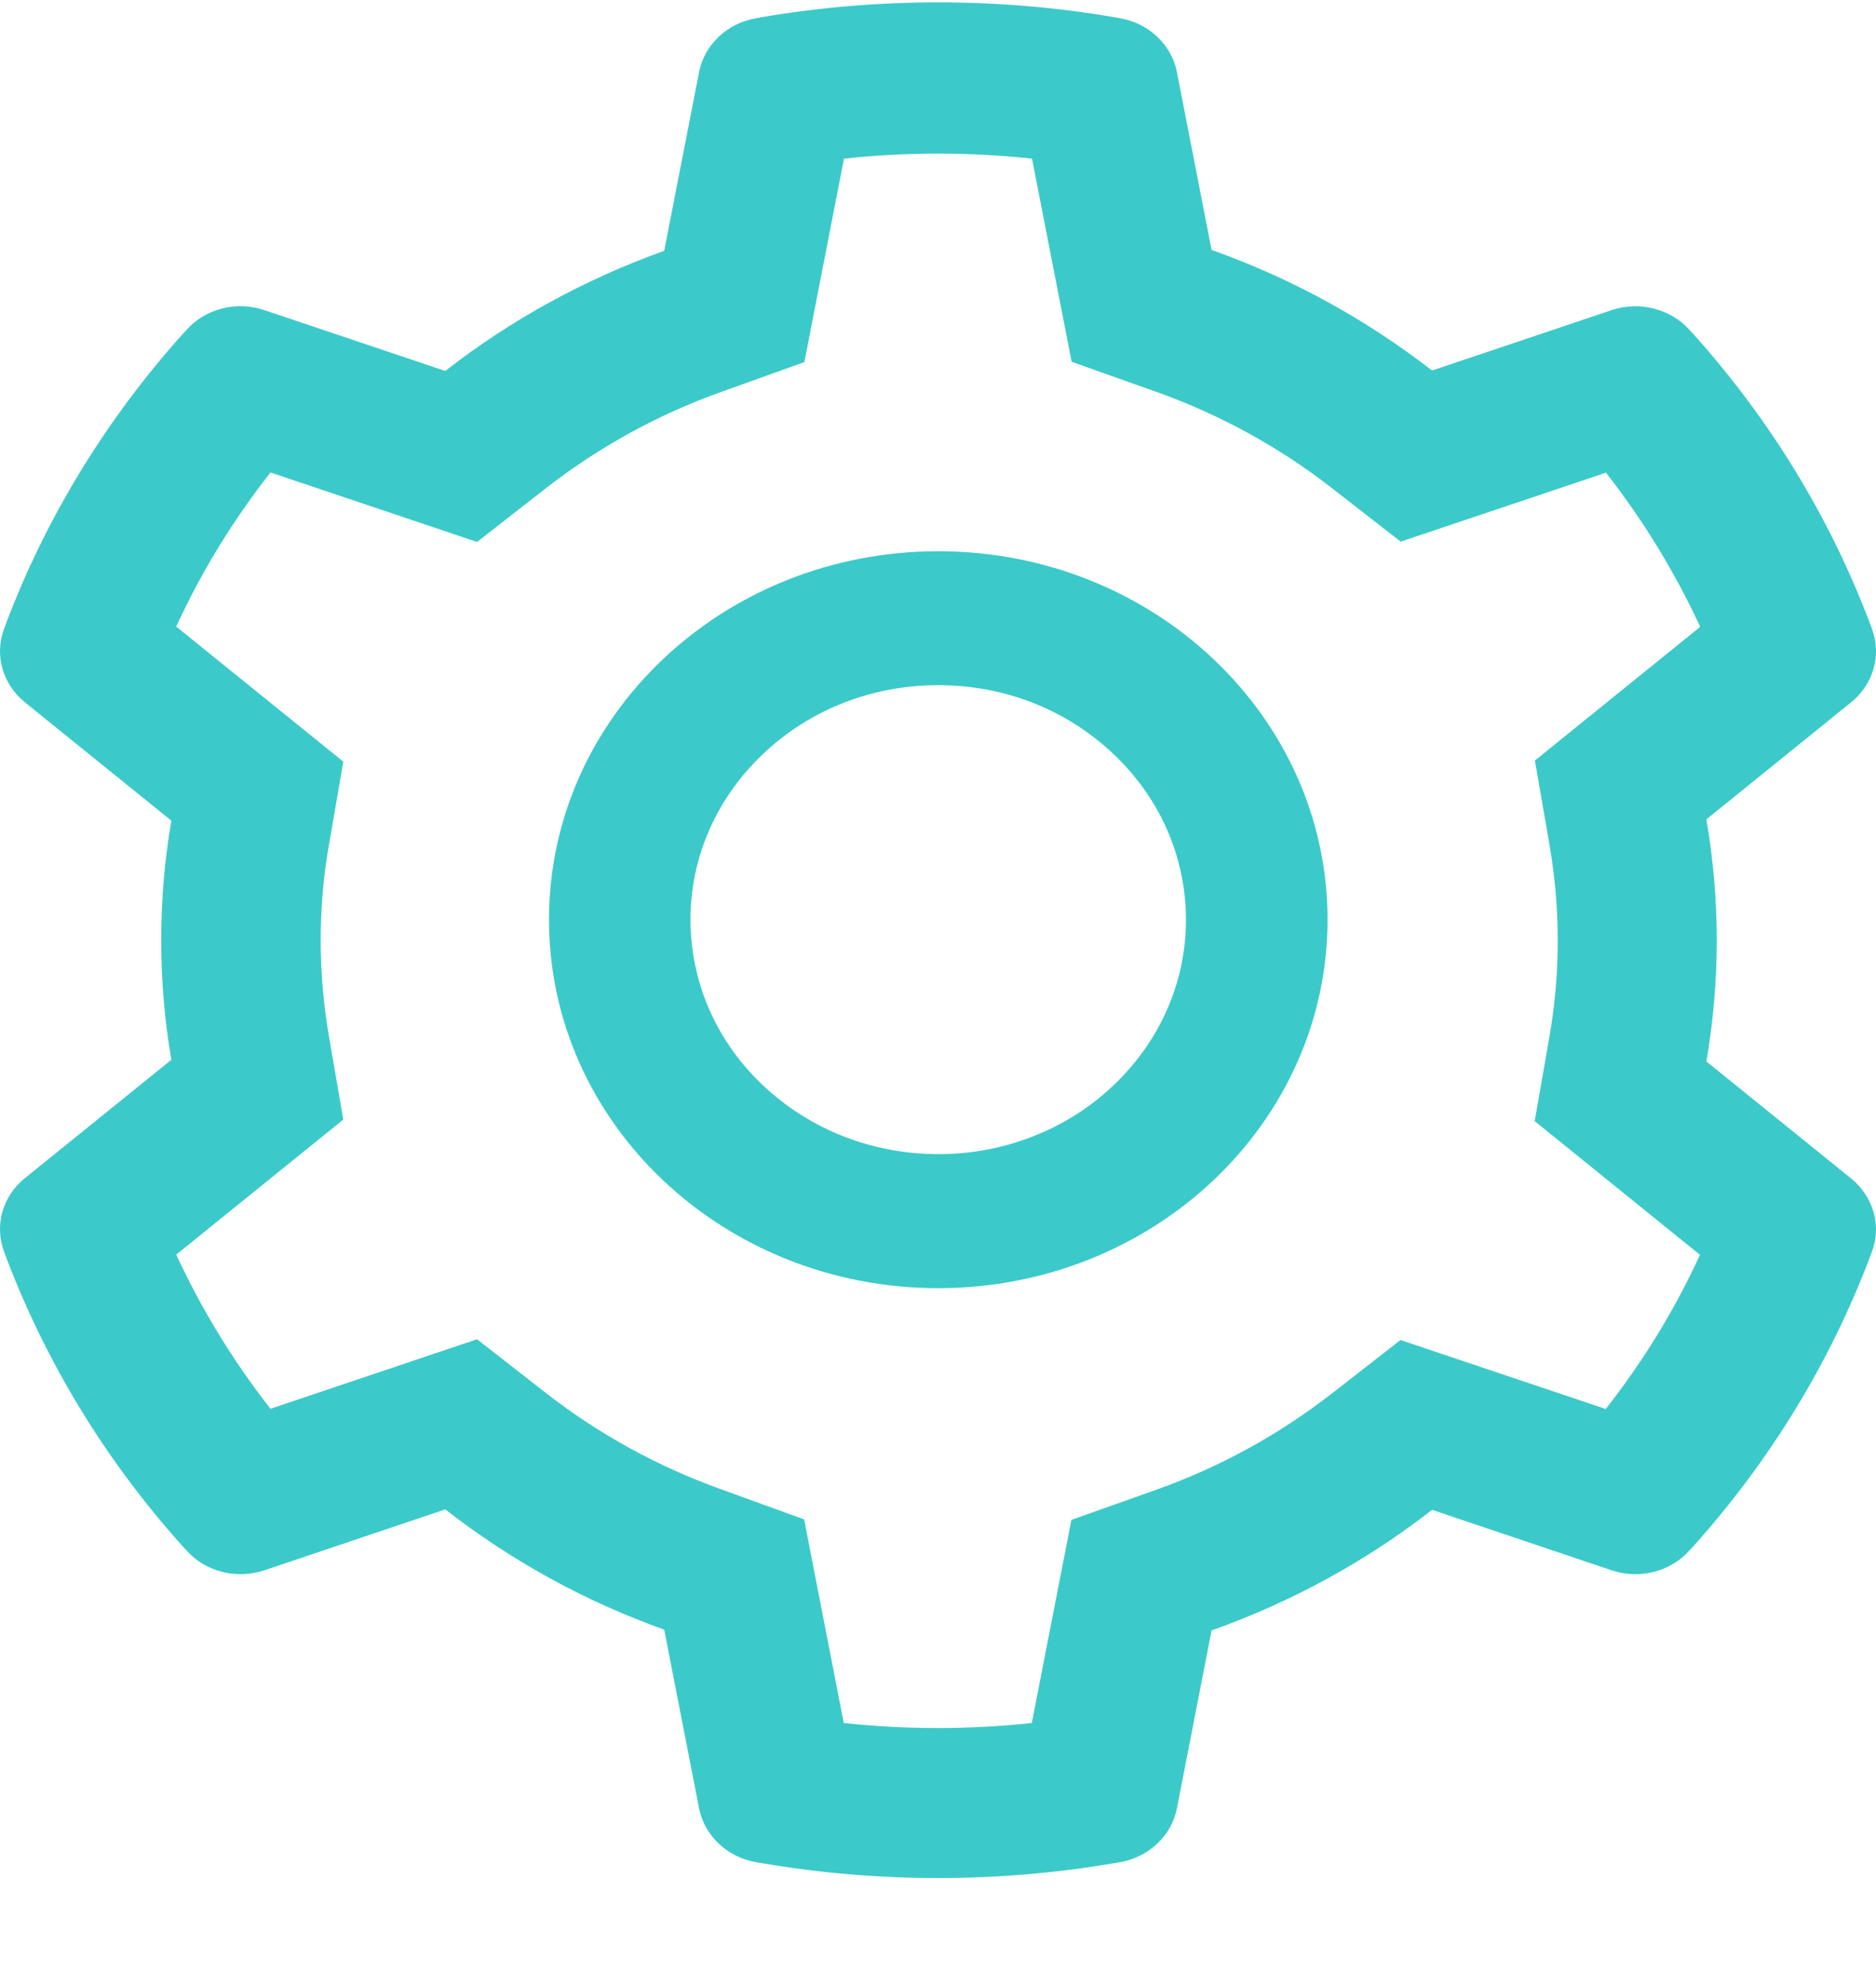 <svg width="17" height="18" viewBox="0 0 17 18" fill="none" xmlns="http://www.w3.org/2000/svg">
<path d="M16.776 10.682L15.463 9.62C15.525 9.259 15.557 8.891 15.557 8.523C15.557 8.155 15.525 7.787 15.463 7.426L16.776 6.364C16.875 6.284 16.945 6.177 16.979 6.057C17.012 5.938 17.006 5.812 16.962 5.696L16.944 5.647C16.582 4.69 16.041 3.804 15.347 3.03L15.31 2.99C15.226 2.896 15.114 2.829 14.988 2.797C14.863 2.765 14.73 2.769 14.607 2.81L12.977 3.358C12.376 2.892 11.705 2.523 10.979 2.265L10.665 0.653C10.641 0.531 10.579 0.42 10.486 0.332C10.394 0.245 10.276 0.187 10.148 0.165L10.093 0.155C9.049 -0.023 7.951 -0.023 6.907 0.155L6.853 0.165C6.724 0.187 6.606 0.245 6.514 0.332C6.421 0.42 6.359 0.531 6.335 0.653L6.019 2.273C5.299 2.531 4.629 2.899 4.035 3.362L2.393 2.81C2.27 2.769 2.137 2.764 2.012 2.796C1.886 2.828 1.774 2.896 1.69 2.99L1.653 3.03C0.96 3.804 0.418 4.691 0.056 5.647L0.038 5.696C-0.052 5.933 0.022 6.199 0.224 6.364L1.553 7.438C1.491 7.795 1.461 8.159 1.461 8.521C1.461 8.886 1.491 9.25 1.553 9.605L0.224 10.679C0.125 10.759 0.055 10.866 0.021 10.985C-0.012 11.104 -0.006 11.23 0.038 11.347L0.056 11.396C0.419 12.352 0.956 13.235 1.653 14.012L1.69 14.052C1.774 14.146 1.886 14.214 2.012 14.246C2.137 14.278 2.27 14.273 2.393 14.233L4.035 13.68C4.632 14.145 5.299 14.513 6.019 14.77L6.335 16.39C6.359 16.511 6.421 16.623 6.514 16.71C6.606 16.797 6.724 16.856 6.853 16.878L6.907 16.887C7.96 17.066 9.04 17.066 10.093 16.887L10.148 16.878C10.276 16.856 10.394 16.797 10.486 16.71C10.579 16.623 10.641 16.511 10.665 16.39L10.979 14.777C11.704 14.52 12.38 14.15 12.977 13.684L14.607 14.233C14.73 14.274 14.863 14.278 14.988 14.246C15.114 14.214 15.226 14.146 15.31 14.052L15.347 14.012C16.044 13.233 16.581 12.352 16.944 11.396L16.962 11.347C17.052 11.113 16.978 10.848 16.776 10.682ZM14.04 7.65C14.09 7.937 14.116 8.231 14.116 8.525C14.116 8.819 14.09 9.113 14.04 9.4L13.907 10.161L15.405 11.373C15.178 11.868 14.891 12.337 14.551 12.77L12.691 12.145L12.062 12.635C11.582 13.007 11.049 13.299 10.472 13.504L9.709 13.775L9.35 15.616C8.784 15.677 8.212 15.677 7.646 15.616L7.287 13.771L6.53 13.496C5.959 13.291 5.428 12.999 4.952 12.629L4.323 12.138L2.451 12.768C2.11 12.333 1.826 11.865 1.597 11.371L3.111 10.147L2.98 9.388C2.932 9.106 2.906 8.813 2.906 8.525C2.906 8.235 2.93 7.944 2.98 7.662L3.111 6.903L1.597 5.679C1.824 5.184 2.11 4.717 2.451 4.282L4.323 4.912L4.952 4.421C5.428 4.051 5.959 3.759 6.53 3.554L7.289 3.282L7.648 1.438C8.211 1.377 8.787 1.377 9.352 1.438L9.711 3.279L10.474 3.55C11.049 3.755 11.585 4.047 12.063 4.419L12.693 4.909L14.553 4.284C14.893 4.719 15.178 5.187 15.407 5.681L13.909 6.893L14.04 7.65ZM8.502 4.996C6.554 4.996 4.975 6.491 4.975 8.335C4.975 10.18 6.554 11.675 8.502 11.675C10.45 11.675 12.03 10.18 12.03 8.335C12.03 6.491 10.45 4.996 8.502 4.996ZM10.089 9.838C9.881 10.036 9.634 10.193 9.361 10.299C9.089 10.406 8.797 10.461 8.502 10.46C7.903 10.46 7.34 10.238 6.915 9.838C6.706 9.641 6.54 9.407 6.427 9.149C6.315 8.891 6.257 8.614 6.257 8.335C6.257 7.768 6.492 7.235 6.915 6.833C7.34 6.43 7.903 6.21 8.502 6.21C9.101 6.21 9.664 6.43 10.089 6.833C10.298 7.03 10.464 7.264 10.577 7.522C10.689 7.78 10.747 8.056 10.747 8.335C10.747 8.903 10.512 9.436 10.089 9.838Z" fill="#3BCAC9"/>
</svg>
